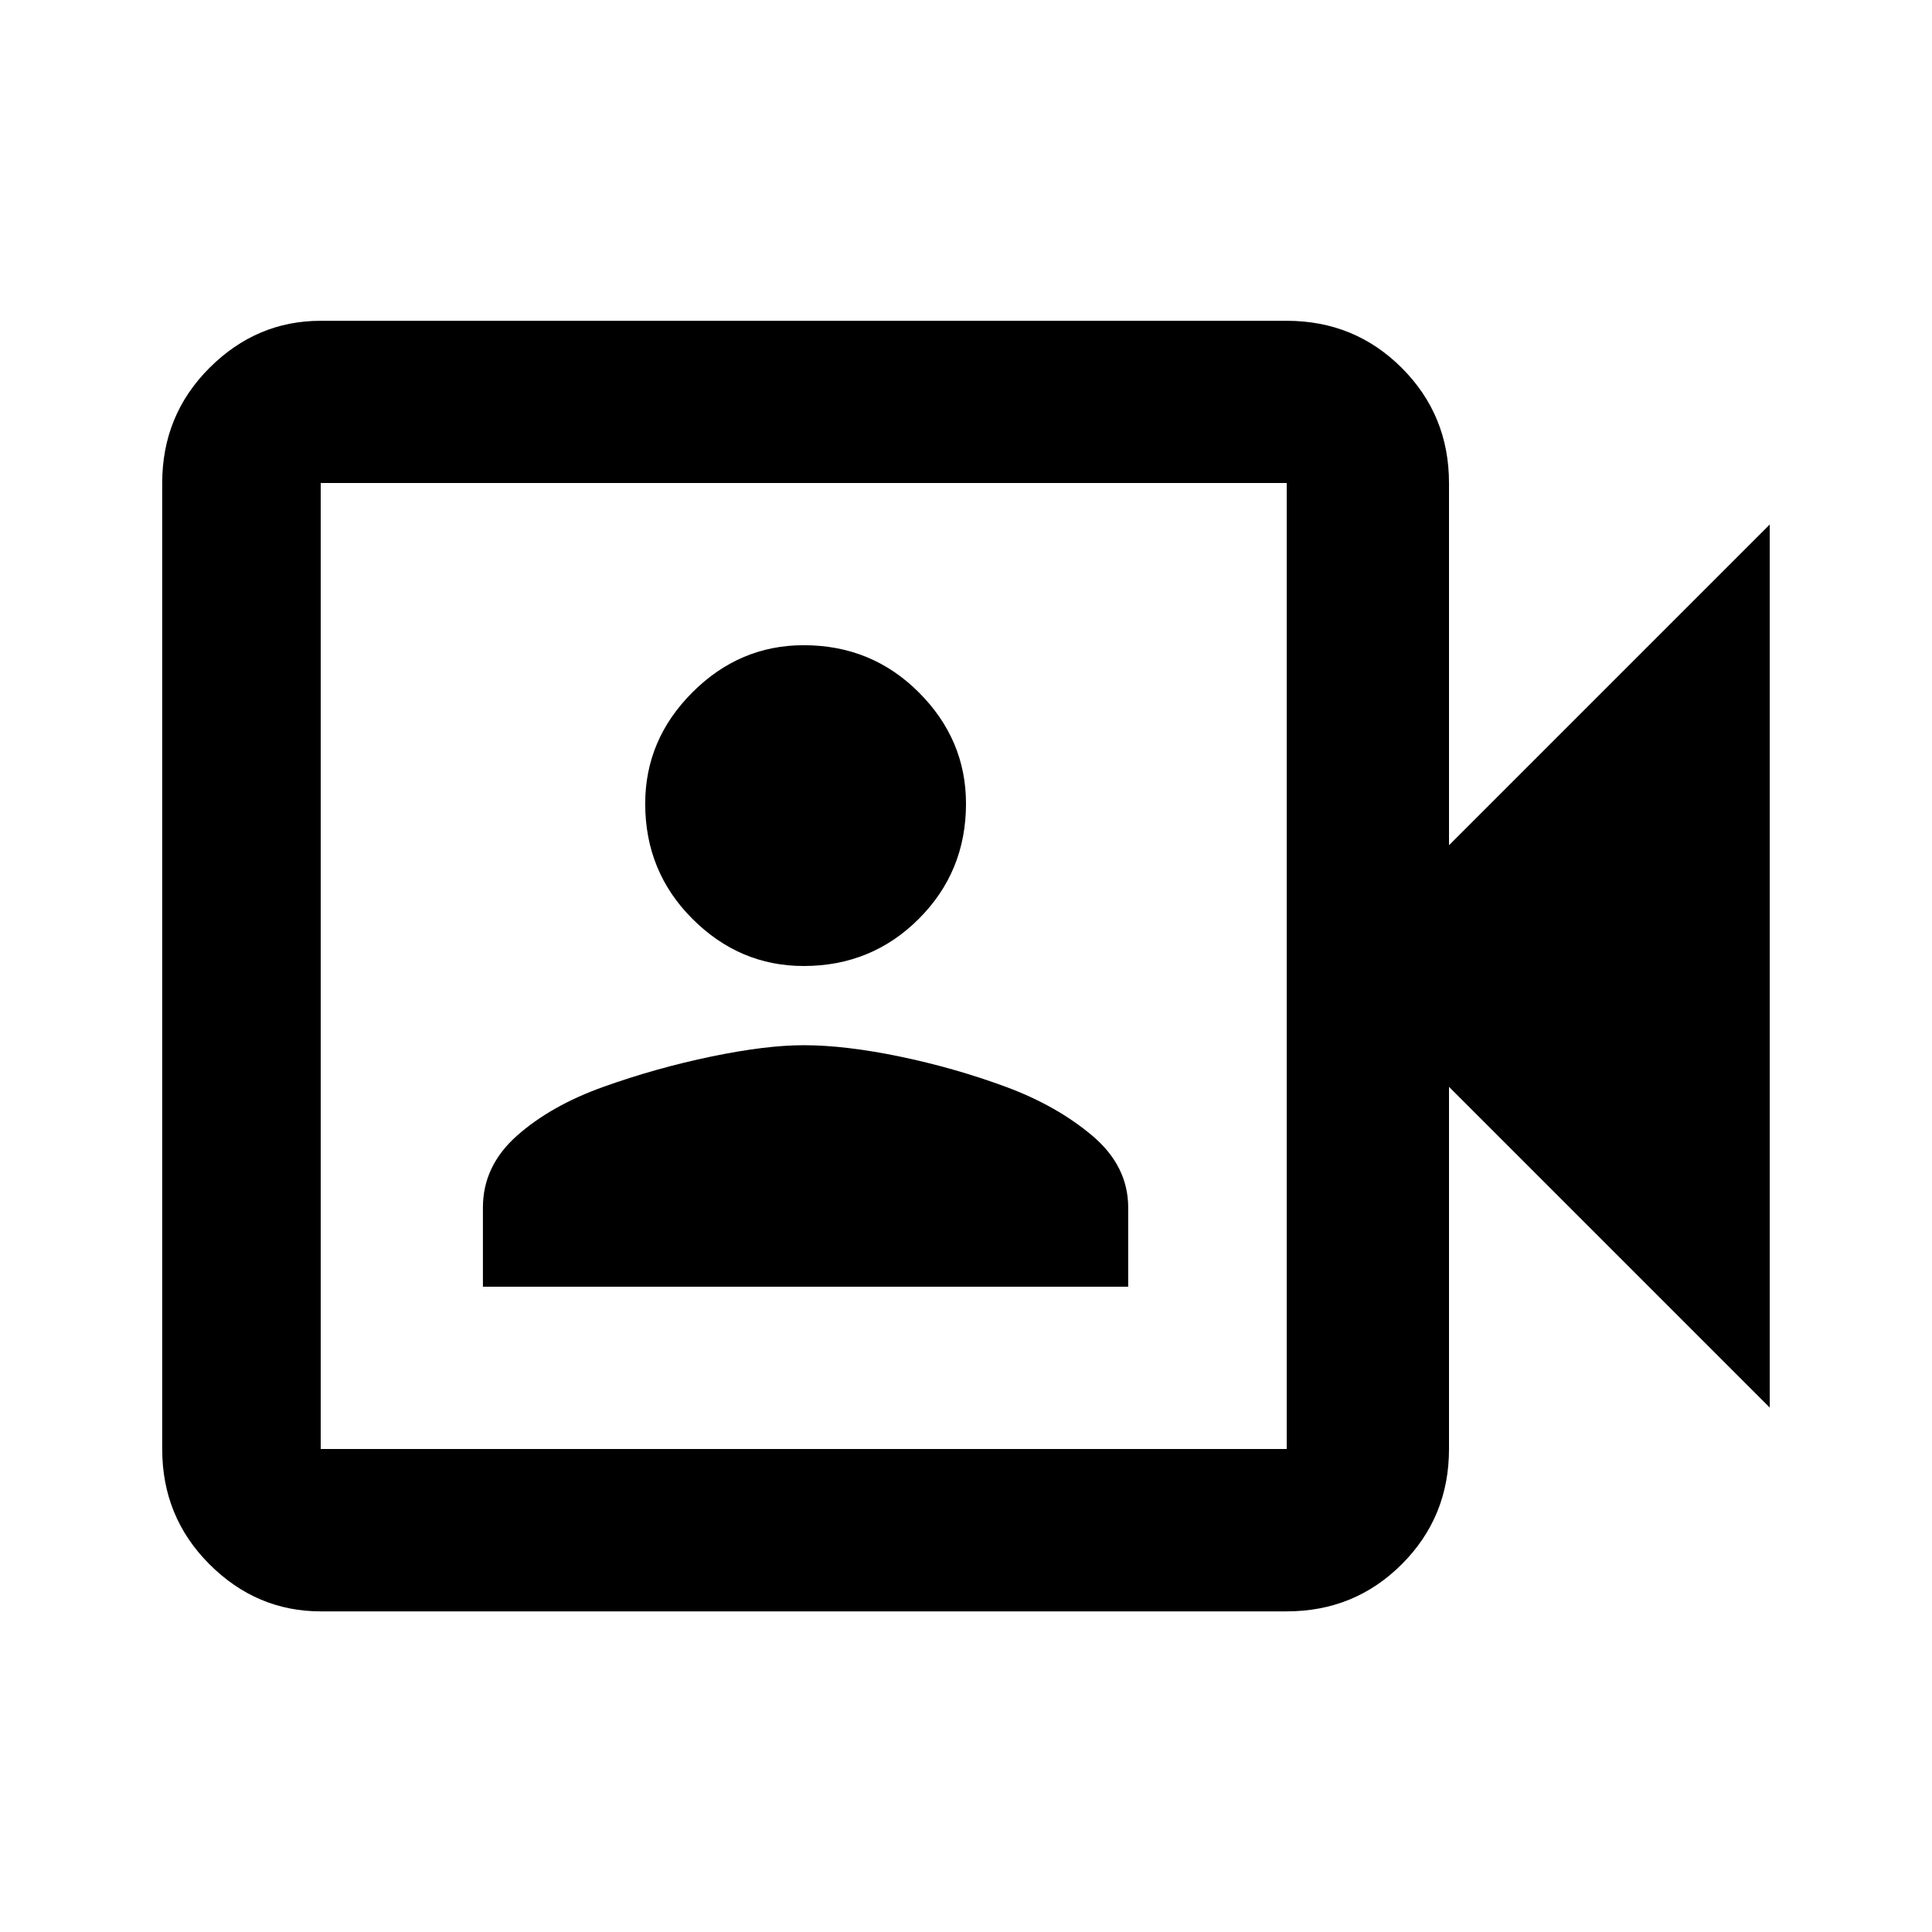 <svg xmlns="http://www.w3.org/2000/svg" class="ijs-icon__svg" width="200" height="200" viewBox="0 0 24 24"><path d="M18 10.5l3.984-3.984v10.969l-3.984-3.984v4.5q0 0.844-0.586 1.43t-1.43 0.586h-12q-0.797 0-1.383-0.586t-0.586-1.43v-12q0-0.844 0.586-1.43t1.383-0.586h12q0.844 0 1.43 0.586t0.586 1.43v4.5zM15.984 9.703v-3.703h-12v12h12v-8.297zM9.984 12q-0.797 0-1.383-0.586t-0.586-1.43q0-0.797 0.586-1.383t1.383-0.586q0.844 0 1.43 0.586t0.586 1.383q0 0.844-0.586 1.43t-1.43 0.586zM9.984 12.984q0.516 0 1.195 0.141t1.313 0.375 1.078 0.609 0.445 0.891v0.984h-8.016v-0.984q0-0.516 0.422-0.891t1.078-0.609 1.336-0.375 1.148-0.141z"></path></svg>